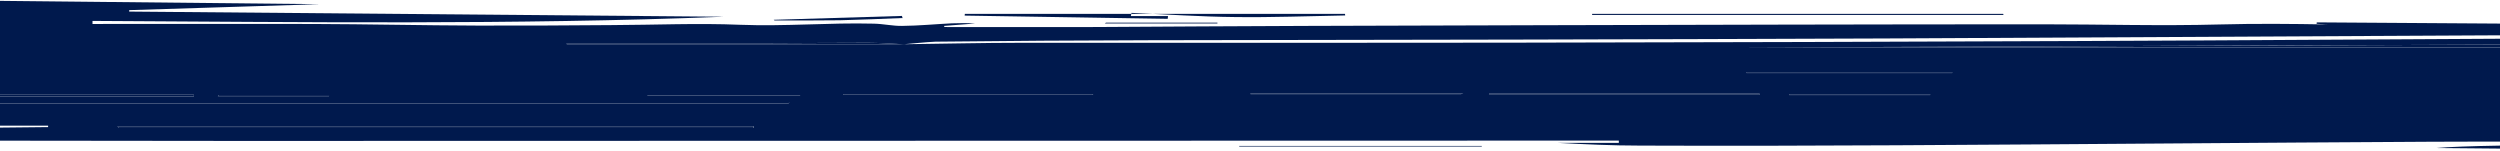 <?xml version="1.0" encoding="utf-8"?>
<!-- Generator: Adobe Illustrator 23.0.3, SVG Export Plug-In . SVG Version: 6.00 Build 0)  -->
<svg version="1.1" id="Layer_1" xmlns="http://www.w3.org/2000/svg" xmlns:xlink="http://www.w3.org/1999/xlink" x="0px" y="0px"
	 viewBox="0 0 1553.9 93.7" style="enable-background:new 0 0 1553.9 93.7;" xml:space="preserve">
<style type="text/css">
	.st0{fill:#00194D;}
</style>
<title>Asset 19</title>
<g>
	<g id="Layer_1-2">
		<path class="st0" d="M561.7,27.5c24.6-0.3,49.2-0.9,73.8-0.9c104.5-0.1,209,0.1,313.5-0.1c114.6-0.2,229.2-0.5,343.8-1
			c103.4-0.4,206.8-1.2,310.2-1.7c29.9-0.1,59.9,0.1,89.8,0.1c11.6,0,23.2-0.3,35,0.5l-108,2.4V28c53.3,0.2,107.1-3.7,161.2,2
			l-11.8,1.9l30.2,1.5V34h-89.3l-0.2,1.3l34.5,0.8l0.8,0.7l-14.9,1.7l7,0.9c-5.6,3-13,3.7-32.3,3.2c-12.4-0.3-24.9-0.4-37.5-0.1
			l104.8,3.8l0.8,1.4l-46.7,2.2l0.2,1c10.1,0,20.2-0.3,30.1,0.1c4.3,0.2,8.1,1.6,12.2,2.5c-3.2,1-5.8,2.5-9.6,3
			c-9.7,1.1-19.8,1.7-30.5,2.6c23,7.3,52.2,0.8,78,4.1c-18.3,1.1-34.5,2.2-50.9,2.9c-16.1,0.7-32.3,0.8-48.5,1.1l0.1,2.1h54.5
			c-11.6,2.6-23.1,0.2-30.6,4.2c-3,1.6-18.9,0.5-28.9,0.7c-8.3,0.1-16.5,0.3-24.8,0.5l0.1,1.5h85.8c-1.6,2.3-1.2,4.5-4.2,5.7
			c-5.3,2.2-11,3.4-16.8,3.8c-29.8,1.1-59.6,2.1-89.5,2.3c-47.3,0.3-94.8-0.2-142.1,0.1c-110.9,0.6-221.8,1.6-332.7,2.2
			c-53,0.3-106,0.4-159,0.2c-17,0-34.1-0.8-51.2-1.7h38.1v-1.4c-10.9,0-21.7,0-32.6,0c-274.7,0.1-549.3,0.1-824,0.2
			c-99.4,0-198.8-0.2-298.2-0.7c-20.5-0.1-41.1-1.2-61.5-2.1c-3.3-0.1-6.5-1.2-9.2-3.2L29.9,79c0-0.3,0-0.6,0-0.9h-213.5l-0.5-1.6
			l12.3-1.8l-18.4-1.4l-0.1-1l39.9-1.2l-0.2-1l-77.6-3.3c0-0.5,0.1-0.9,0.1-1.4l91.8-3.5l-0.2-0.8h-43c0-0.4,0-0.8,0-1.3h52.5
			l0.2-1.2h-77.7c0-0.4,0-0.8,0-1.1l7.7-0.9l-12.2-2.3l5.2-3.9l-16.6-2.1c0.1-0.3,0.2-0.6,0.4-1h63.5c0.1-0.3,0.2-0.6,0.3-0.9
			c-2.4-0.2-4.9-0.4-7.2-0.6c-6.8-0.8-15.4,0.8-20.3-3c-1.8-1.5-18.6-0.9-28.5-1.6l54.2-0.9c0-0.6,0-1.2,0-1.8h-41.9
			c-15.4-4.9-35.2-2.3-53.3-3.2c23.5-4.3,52.6,2.4,75.6-4.9c-10.5-0.9-20.7-1.5-30.5-2.6c-3.9-0.4-6.9-1.9-10.2-2.8
			c3.7-1,7.1-2.6,11.1-2.7c11-0.4,22.2-0.1,34.1-1.1l-36.9-3.5c35.3-1.9,71.2-3.1,107-4.6l-0.9-1.9l-18.6-0.4l-0.4-0.8l14.6-1.3
			c0.1-0.5,0.2-1,0.3-1.5l-141.4-2.8l-0.2-0.3l222.4-3.4c0.1,0.1,0.1,0.3,0.2,0.4h-24.9l0.3-1.1l250.2,2.6L80.3,6.3
			c0,0.3,0,0.6,0,0.9L450,10.4C318.8,15.5,188.1,13.7,57.5,13c0,0.6,0,1.3,0,1.9c45.6,0,91.2-0.1,136.9,0c34.1,0.1,68.2,0.9,102.4,1
			c27.8,0.1,55.7-0.1,83.5-0.3c26.6-0.1,53.5-1.3,79.6-0.2c28.2,1.1,55.4-1.4,83.1-0.7c6,0.1,11.9,1.5,17.7,1.4
			c10.4-0.1,20.6-1.1,30.9-1.6c4.8-0.2,9.7-0.2,14.5,0.1l-19.3,1.5l0.2,0.7c31.3,0,62.7,0.1,94,0c43.6-0.2,87.2-0.6,130.9-0.7
			c98.8-0.3,197.6-0.6,296.5-0.8c53.7-0.1,107.3-0.2,161-0.2c36.8,0,73.7,1.1,110.2,0.1c22.7-0.6,44.8-0.4,67.2,0l-6.9-0.4l0.1-0.9
			l315.9,2.1l0.3,2l-73,2.6h70.5v0.6c-29,0-57.9,0-86.9,0c-15.6,0-31.2,0.3-46.8,0.4c-149.4,0.8-298.7,1.5-448.1,2.3
			c-152.4,0.6-304.9,0.9-457.3,1.1c-44.4,0.1-88.7,0.4-133.1,0.9C574.8,26.2,568.3,27,561.7,27.5c-7.4-0.3-14.8-0.9-22.3-0.9
			c-21.6,0-43.2,0.2-64.8,0.3c-40.8,0-81.5,0-122.3,0c0,0.2,0,0.4,0,0.6L561.7,27.5z M490.1,64.3c0.2-0.3,0.3-0.6,0.5-0.9h-504v0.9
			H490.1z M1565.6,29.5c0-0.6-0.1-1.2-0.1-1.8l-482.8,1.8H1565.6z M73,78.5l0.9,1h394.6v-1H73z M524.3,58.6L524,59h155.4v-0.4
			L524.3,58.6z M120.5,60c0-0.4,0-0.7,0-1.1h-163V60H120.5z M1093.8,58.9l-0.1-0.7H925.5c0,0.2,0,0.5,0,0.7H1093.8z M1085.6,44.9
			v0.5h127.8v-0.5H1085.6z M908.1,58.5l1.4-0.4H777.3v0.4H908.1z M1199.7,59.1v-0.5h-87.6v0.5H1199.7z M497.3,59.5v-0.3h-94.8v0.3
			H497.3z M135.9,59.1l-0.5,0.7h69.1c0-0.2,0-0.4,0-0.7H135.9z"/>
		<path class="st0" d="M1700,93.7l-185.8-1.7c31.6-2.8,164-2.2,186.8,0.4L1700,93.7z"/>
		<path class="st0" d="M702.9,10H726c-0.1,0.6-0.1,1.1-0.2,1.7l-126.2-2l0.1-1.1H836l0.1,1c-22.8,0.4-45.6,1.3-68.3,1
			c-21.6-0.2-43-1.7-64.5-2.6C703.1,8.7,703,9.4,702.9,10z"/>
		<path class="st0" d="M1245.3,9.3H989.6c0-0.2,0-0.5,0-0.7h255.5L1245.3,9.3z"/>
		<path class="st0" d="M770.2,90.7H921v0.4H770.3L770.2,90.7z"/>
		<path class="st0" d="M480.9,12.3l79.7-2.4c0.1,0.4,0.3,0.9,0.4,1.3c-13.1,0.5-26.1,1.1-39.2,1.4c-13.4,0.2-26.9,0.1-40.4,0.1
			L480.9,12.3z"/>
		<path class="st0" d="M1732.9,14.4h-34.5C1709.1,10.2,1721.2,13.4,1732.9,14.4z"/>
		<path class="st0" d="M687.4,14.1h69.3v0.5h-70L687.4,14.1z"/>
		<path class="st0" d="M490.1,64.3H-13.3v-0.9h504C490.5,63.6,490.3,64,490.1,64.3z"/>
		<path class="st0" d="M1565.6,29.5h-482.9l482.8-1.8C1565.5,28.3,1565.5,28.9,1565.6,29.5z"/>
		<path class="st0" d="M73,78.5h395.4v1H73.8L73,78.5z"/>
		<path class="st0" d="M561.7,27.5H352.4c0-0.2,0-0.4,0-0.6c40.8,0,81.5,0,122.3,0c21.6,0,43.2-0.3,64.8-0.3
			C546.9,26.6,554.3,27.2,561.7,27.5L561.7,27.5z"/>
		<path class="st0" d="M524.3,58.6h155V59H524L524.3,58.6z"/>
		<path class="st0" d="M120.5,60h-163v-1.1h163C120.5,59.3,120.5,59.6,120.5,60z"/>
		<path class="st0" d="M1093.8,58.9H925.5c0-0.2,0-0.5,0-0.7h168.3L1093.8,58.9z"/>
		<path class="st0" d="M1085.6,44.9h127.8v0.5h-127.8V44.9z"/>
		<path class="st0" d="M908.1,58.5H777.3v-0.4h132.2L908.1,58.5z"/>
		<path class="st0" d="M1199.7,59.1h-87.6v-0.5h87.6L1199.7,59.1z"/>
		<path class="st0" d="M497.3,59.5h-94.8v-0.3h94.8V59.5z"/>
		<path class="st0" d="M135.9,59.1h68.6c0,0.2,0,0.4,0,0.7h-69.1L135.9,59.1z"/>
	</g>
</g>
</svg>
